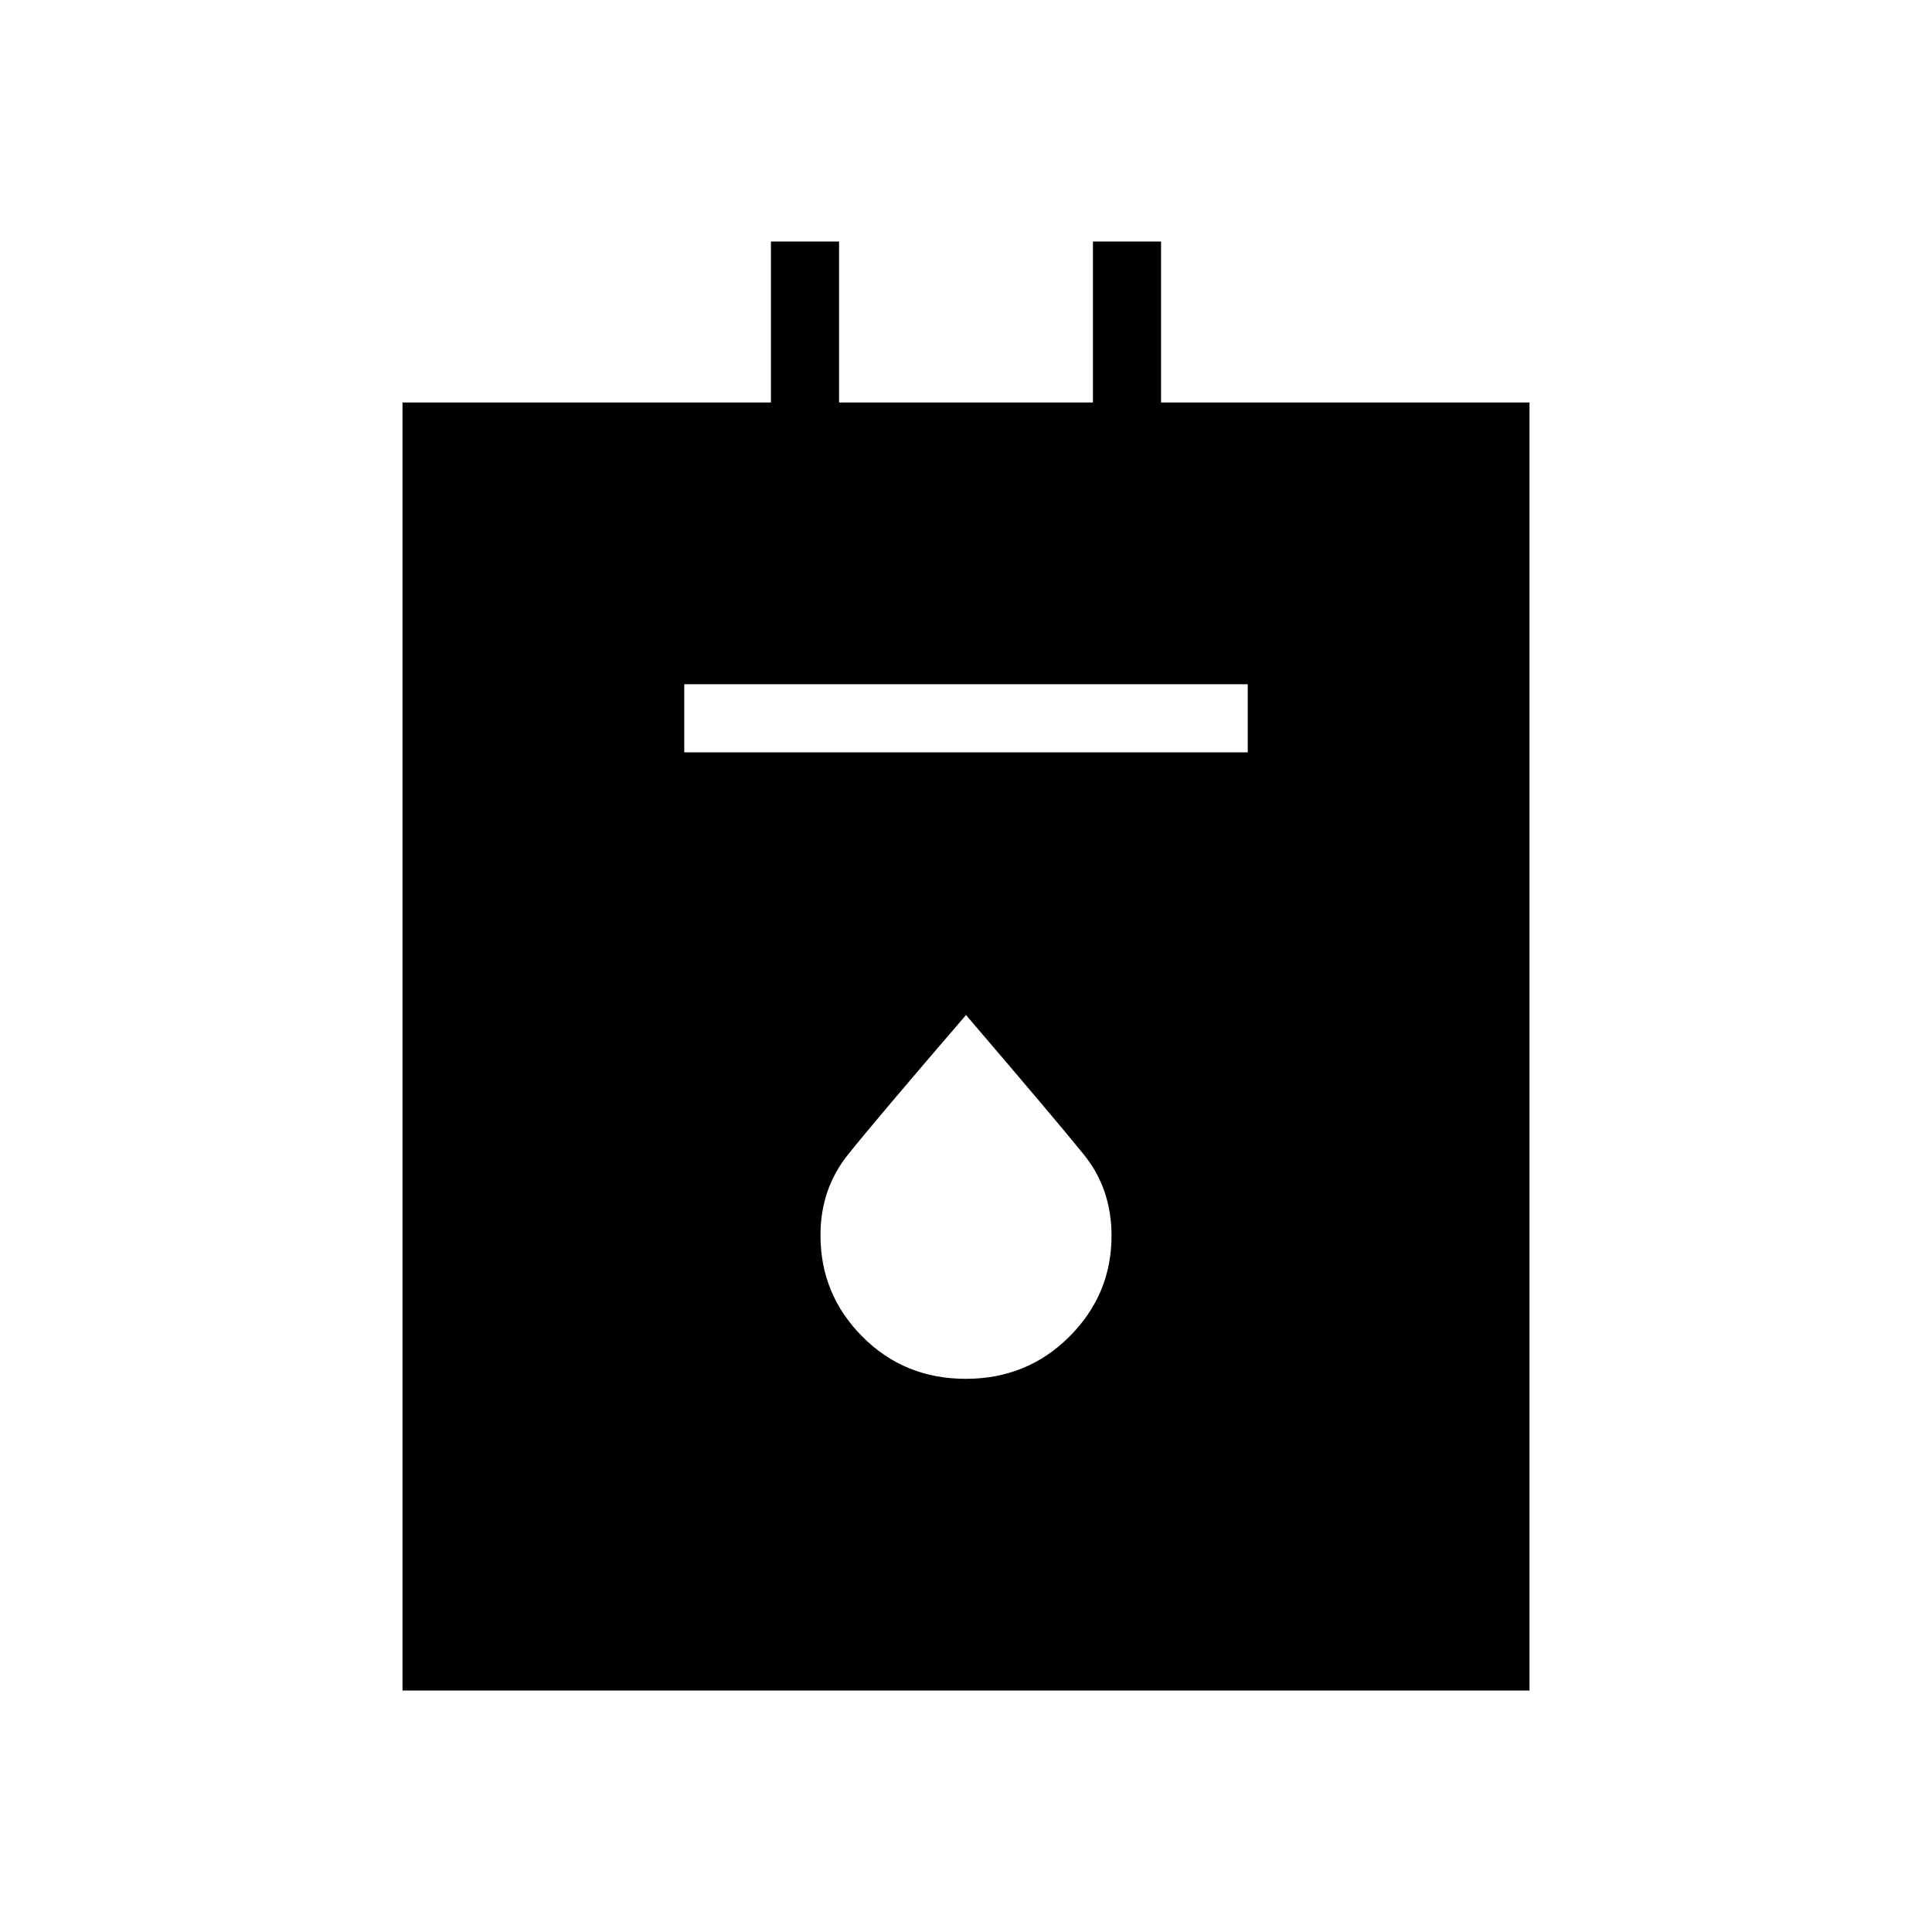<svg xmlns="http://www.w3.org/2000/svg" height="40" viewBox="0 -960 960 960" width="40"><path d="M200-120v-640h183.08v-80h33.84v80h126.16v-80h33.84v80H760v640H200Zm140-466.15h280V-620H340v33.85Zm139.87 311.28q30.49 0 51.46-20.94 20.98-20.93 20.98-50.15 0-23.35-13.78-40.37-13.78-17.03-58.53-69.31-45.1 52.41-58.71 69.45-13.6 17.05-13.6 39.98 0 29.47 20.85 50.4 20.84 20.94 51.33 20.94Z"/></svg>